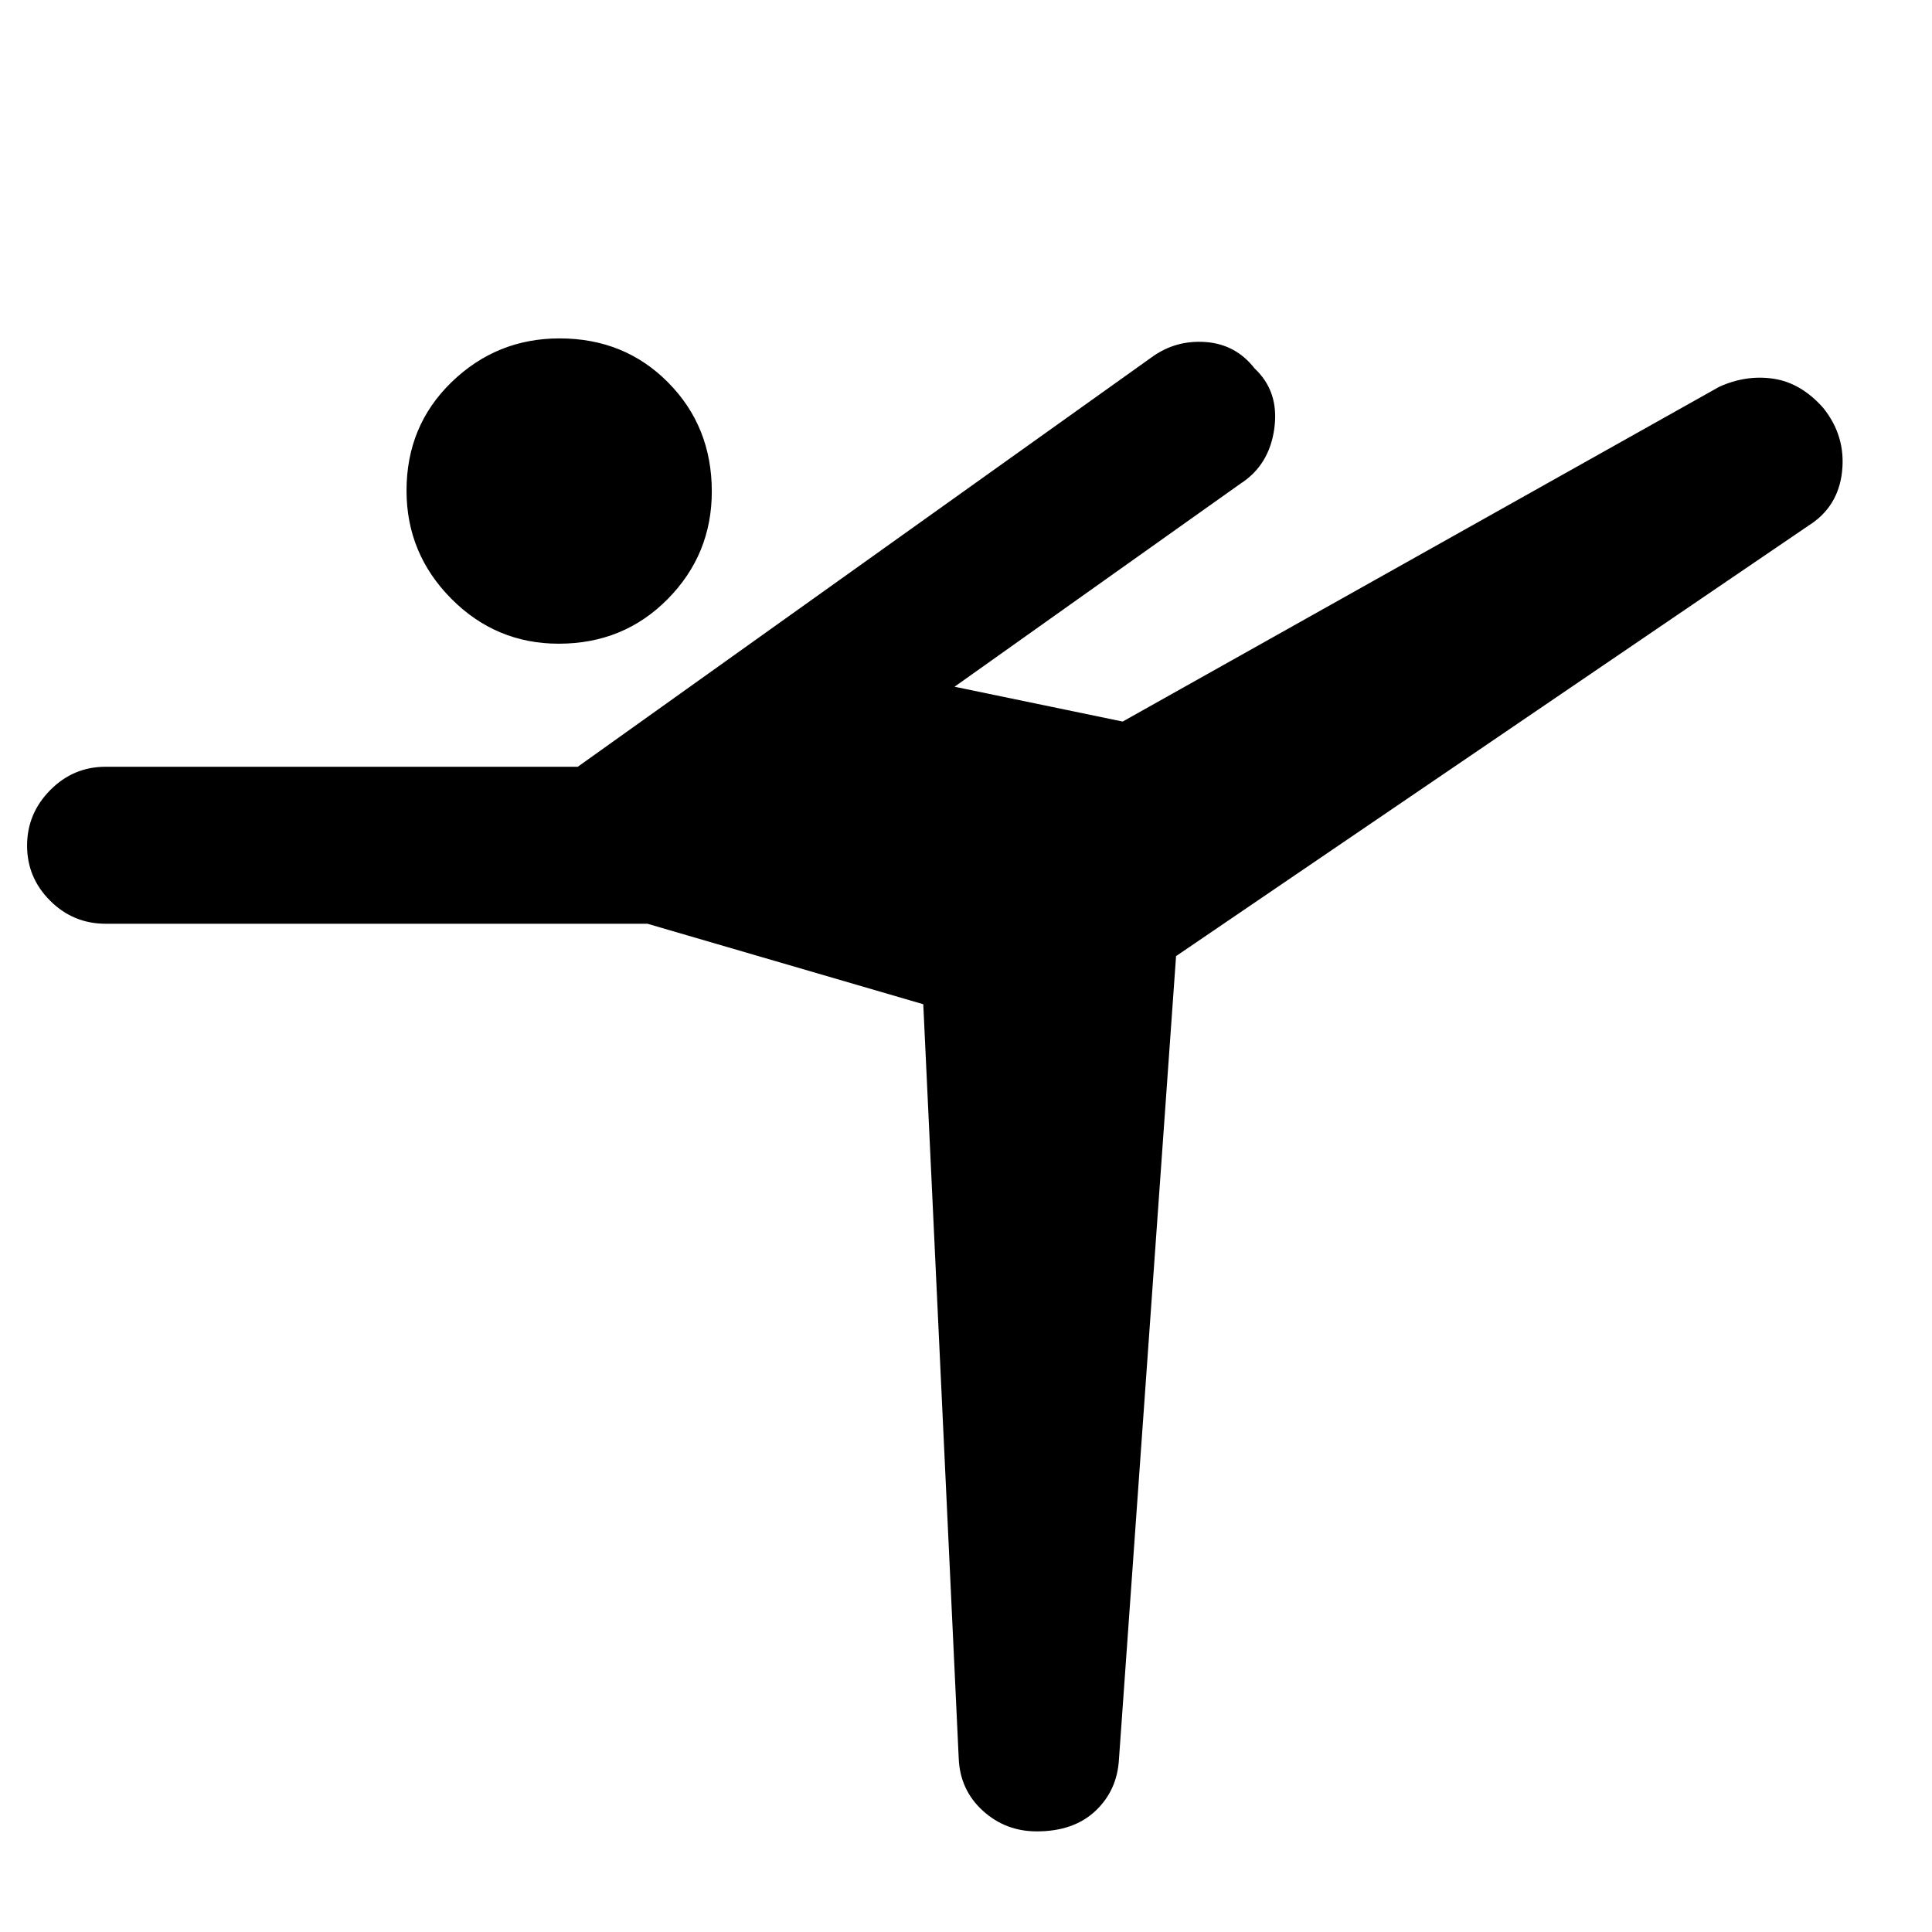 <svg xmlns="http://www.w3.org/2000/svg" height="20" viewBox="0 -960 960 960" width="20"><path d="M476.39-86.15 458.77-461l-137.08-40H52.46q-16.05 0-27.52-11.42-11.48-11.42-11.48-27.38 0-15.97 11.48-27.58Q36.41-579 52.46-579h234.62l285.15-203.46q11.93-8.69 26.89-7.58 14.96 1.12 24.27 13.1 12.3 11.48 9.82 29.79-2.49 18.32-16.9 27.53l-142 100.85 83.54 17.31 296.38-166.31q13.31-6.08 26.99-4.05 13.68 2.04 24.7 14.47 11.31 14.04 9.39 31.7-1.93 17.65-16.85 26.96L584.38-484.92 556-85.77q-.9 15.47-11.7 25.62Q533.51-50 515.17-50q-15.55 0-26.83-10.28-11.28-10.28-11.95-25.87Zm-198.76-554q-31.24 0-53.44-22.41Q202-684.96 202-716.21q0-32.25 22.41-53.94 22.4-21.7 53.65-21.7 32.25 0 53.94 21.91 21.69 21.9 21.69 54.15 0 31.25-21.9 53.44-21.91 22.2-54.16 22.2Z"/></svg>